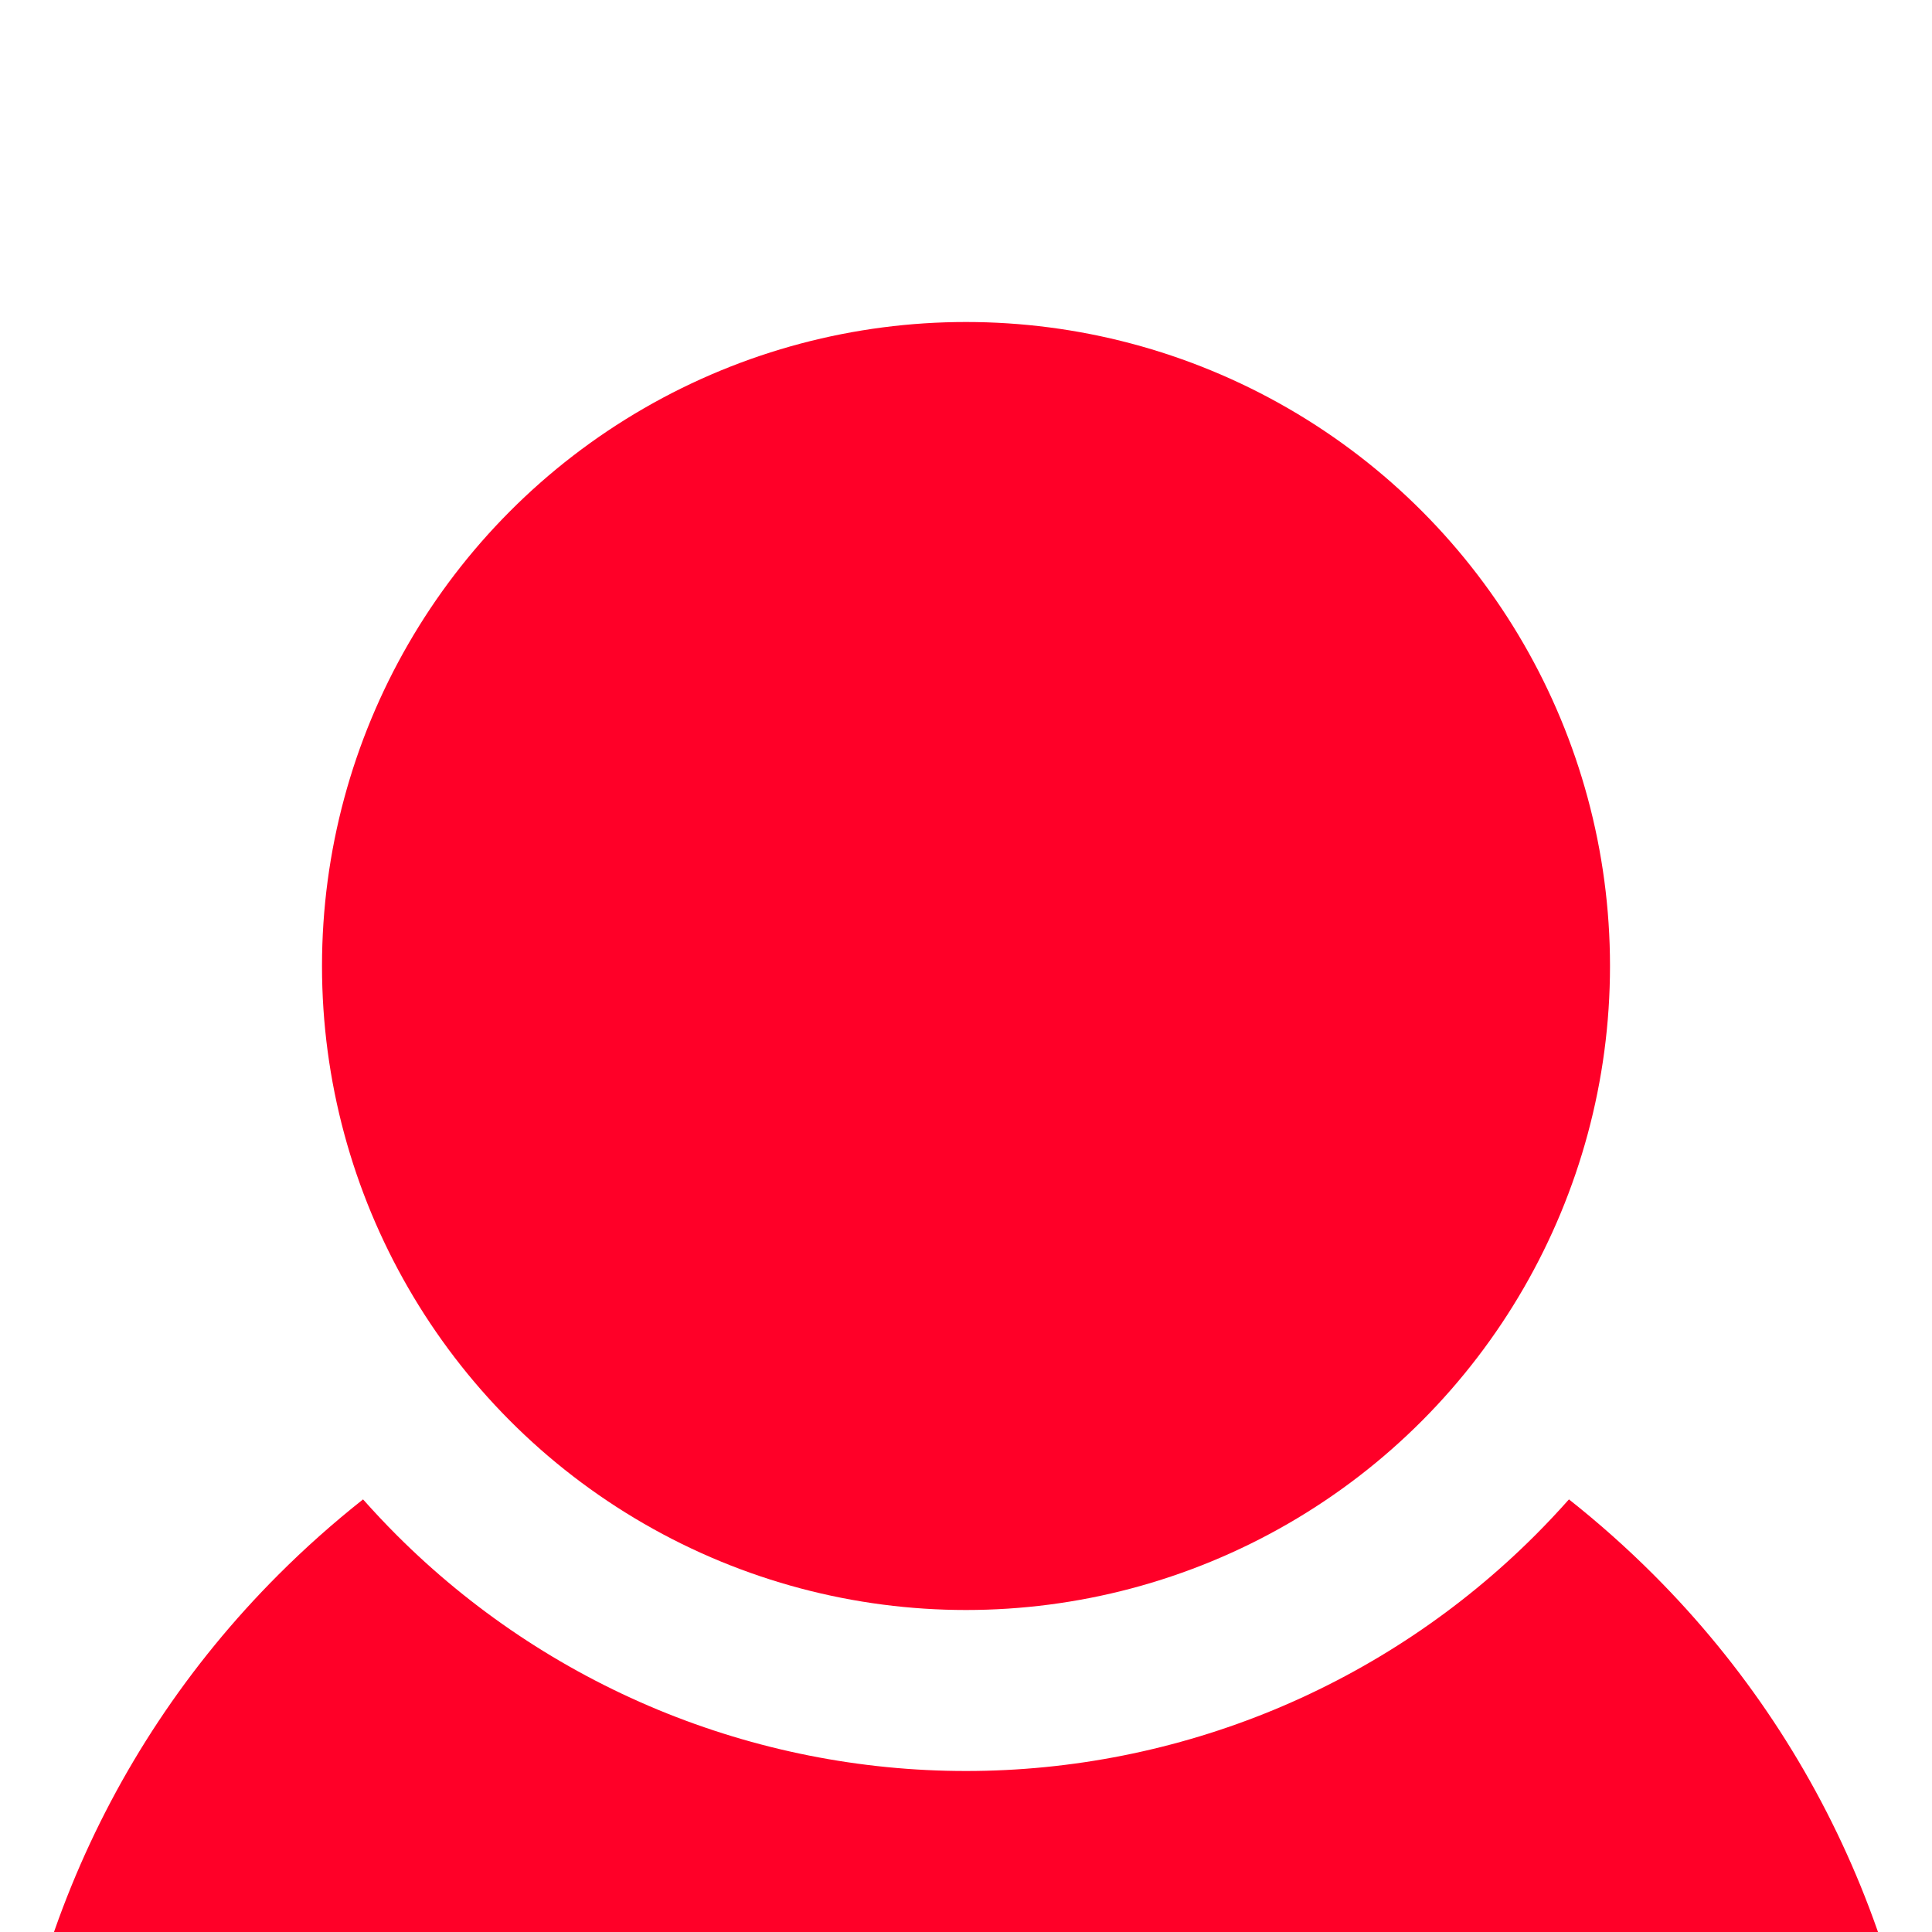 <svg width="24" height="24" viewBox="0 0 24 24" fill="none" xmlns="http://www.w3.org/2000/svg">
<g filter="url(#filter0_i_8_13)">
<circle cx="12" cy="8" r="8" fill="#FF0028"/>
<path fill-rule="evenodd" clip-rule="evenodd" d="M4.51 14.626C4.143 14.916 3.792 15.228 3.46 15.56C1.21 17.81 0 20.817 0 24L12 24L24 24C24 20.817 22.79 17.81 20.54 15.56C20.208 15.228 19.857 14.916 19.49 14.626C19.355 14.778 19.215 14.927 19.071 15.071C18.142 16 17.04 16.736 15.827 17.239C14.614 17.741 13.313 18 12 18C10.687 18 9.386 17.741 8.173 17.239C6.96 16.736 5.858 16 4.929 15.071C4.785 14.927 4.645 14.778 4.51 14.626Z" fill="#FF0028"/>
</g>
<defs>
<filter id="filter0_i_8_13" x="0" y="0" width="24" height="28" filterUnits="userSpaceOnUse" color-interpolation-filters="sRGB">
<feFlood flood-opacity="0" result="BackgroundImageFix"/>
<feBlend mode="normal" in="SourceGraphic" in2="BackgroundImageFix" result="shape"/>
<feColorMatrix in="SourceAlpha" type="matrix" values="0 0 0 0 0 0 0 0 0 0 0 0 0 0 0 0 0 0 127 0" result="hardAlpha"/>
<feOffset dy="4"/>
<feGaussianBlur stdDeviation="2"/>
<feComposite in2="hardAlpha" operator="arithmetic" k2="-1" k3="1"/>
<feColorMatrix type="matrix" values="0 0 0 0 0 0 0 0 0 0 0 0 0 0 0 0 0 0 0.25 0"/>
<feBlend mode="normal" in2="shape" result="effect1_innerShadow_8_13"/>
</filter>
</defs>
</svg>